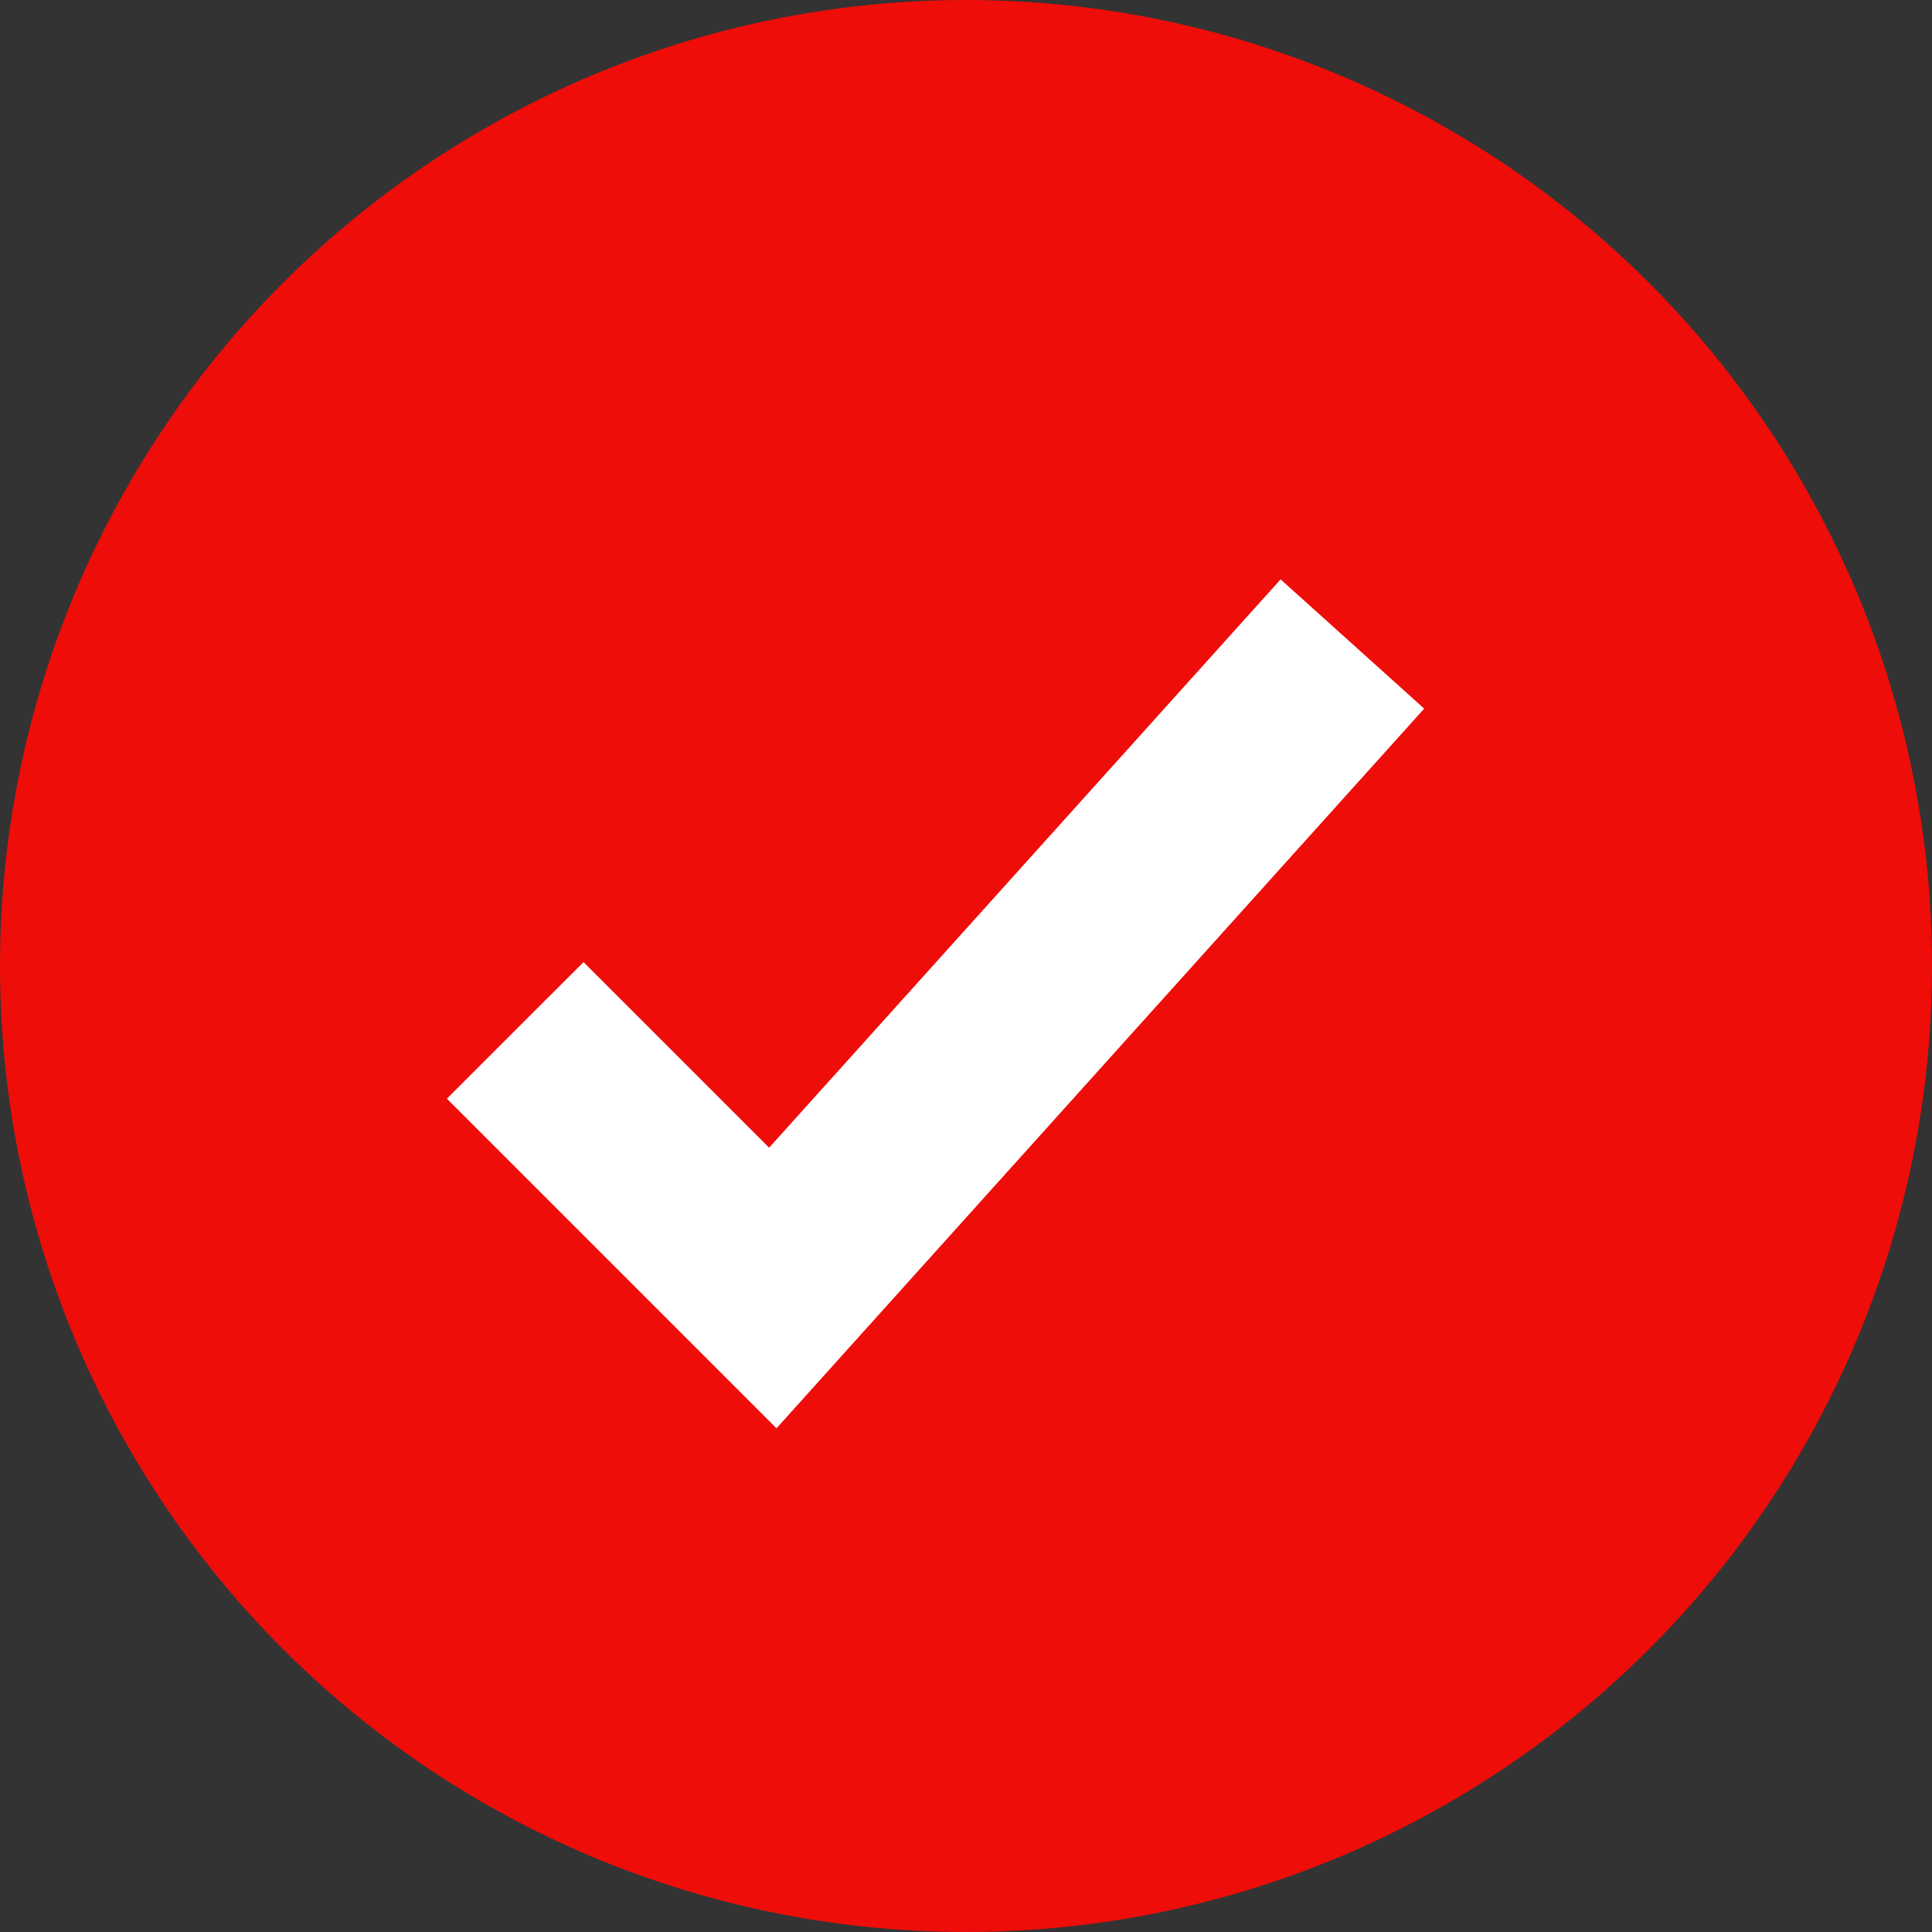 <svg width="15" height="15" viewBox="0 0 15 15" fill="none" xmlns="http://www.w3.org/2000/svg">
<rect x="0" y="0" width="15" height="15" fill="#333333" stroke="none"/>
<circle cx="7.5" cy="7.5" r="7.5" fill="#EE0D09"/>
<path d="M4 8L6 10L10.5 5" stroke="white" stroke-width="1.5"/>
</svg>
